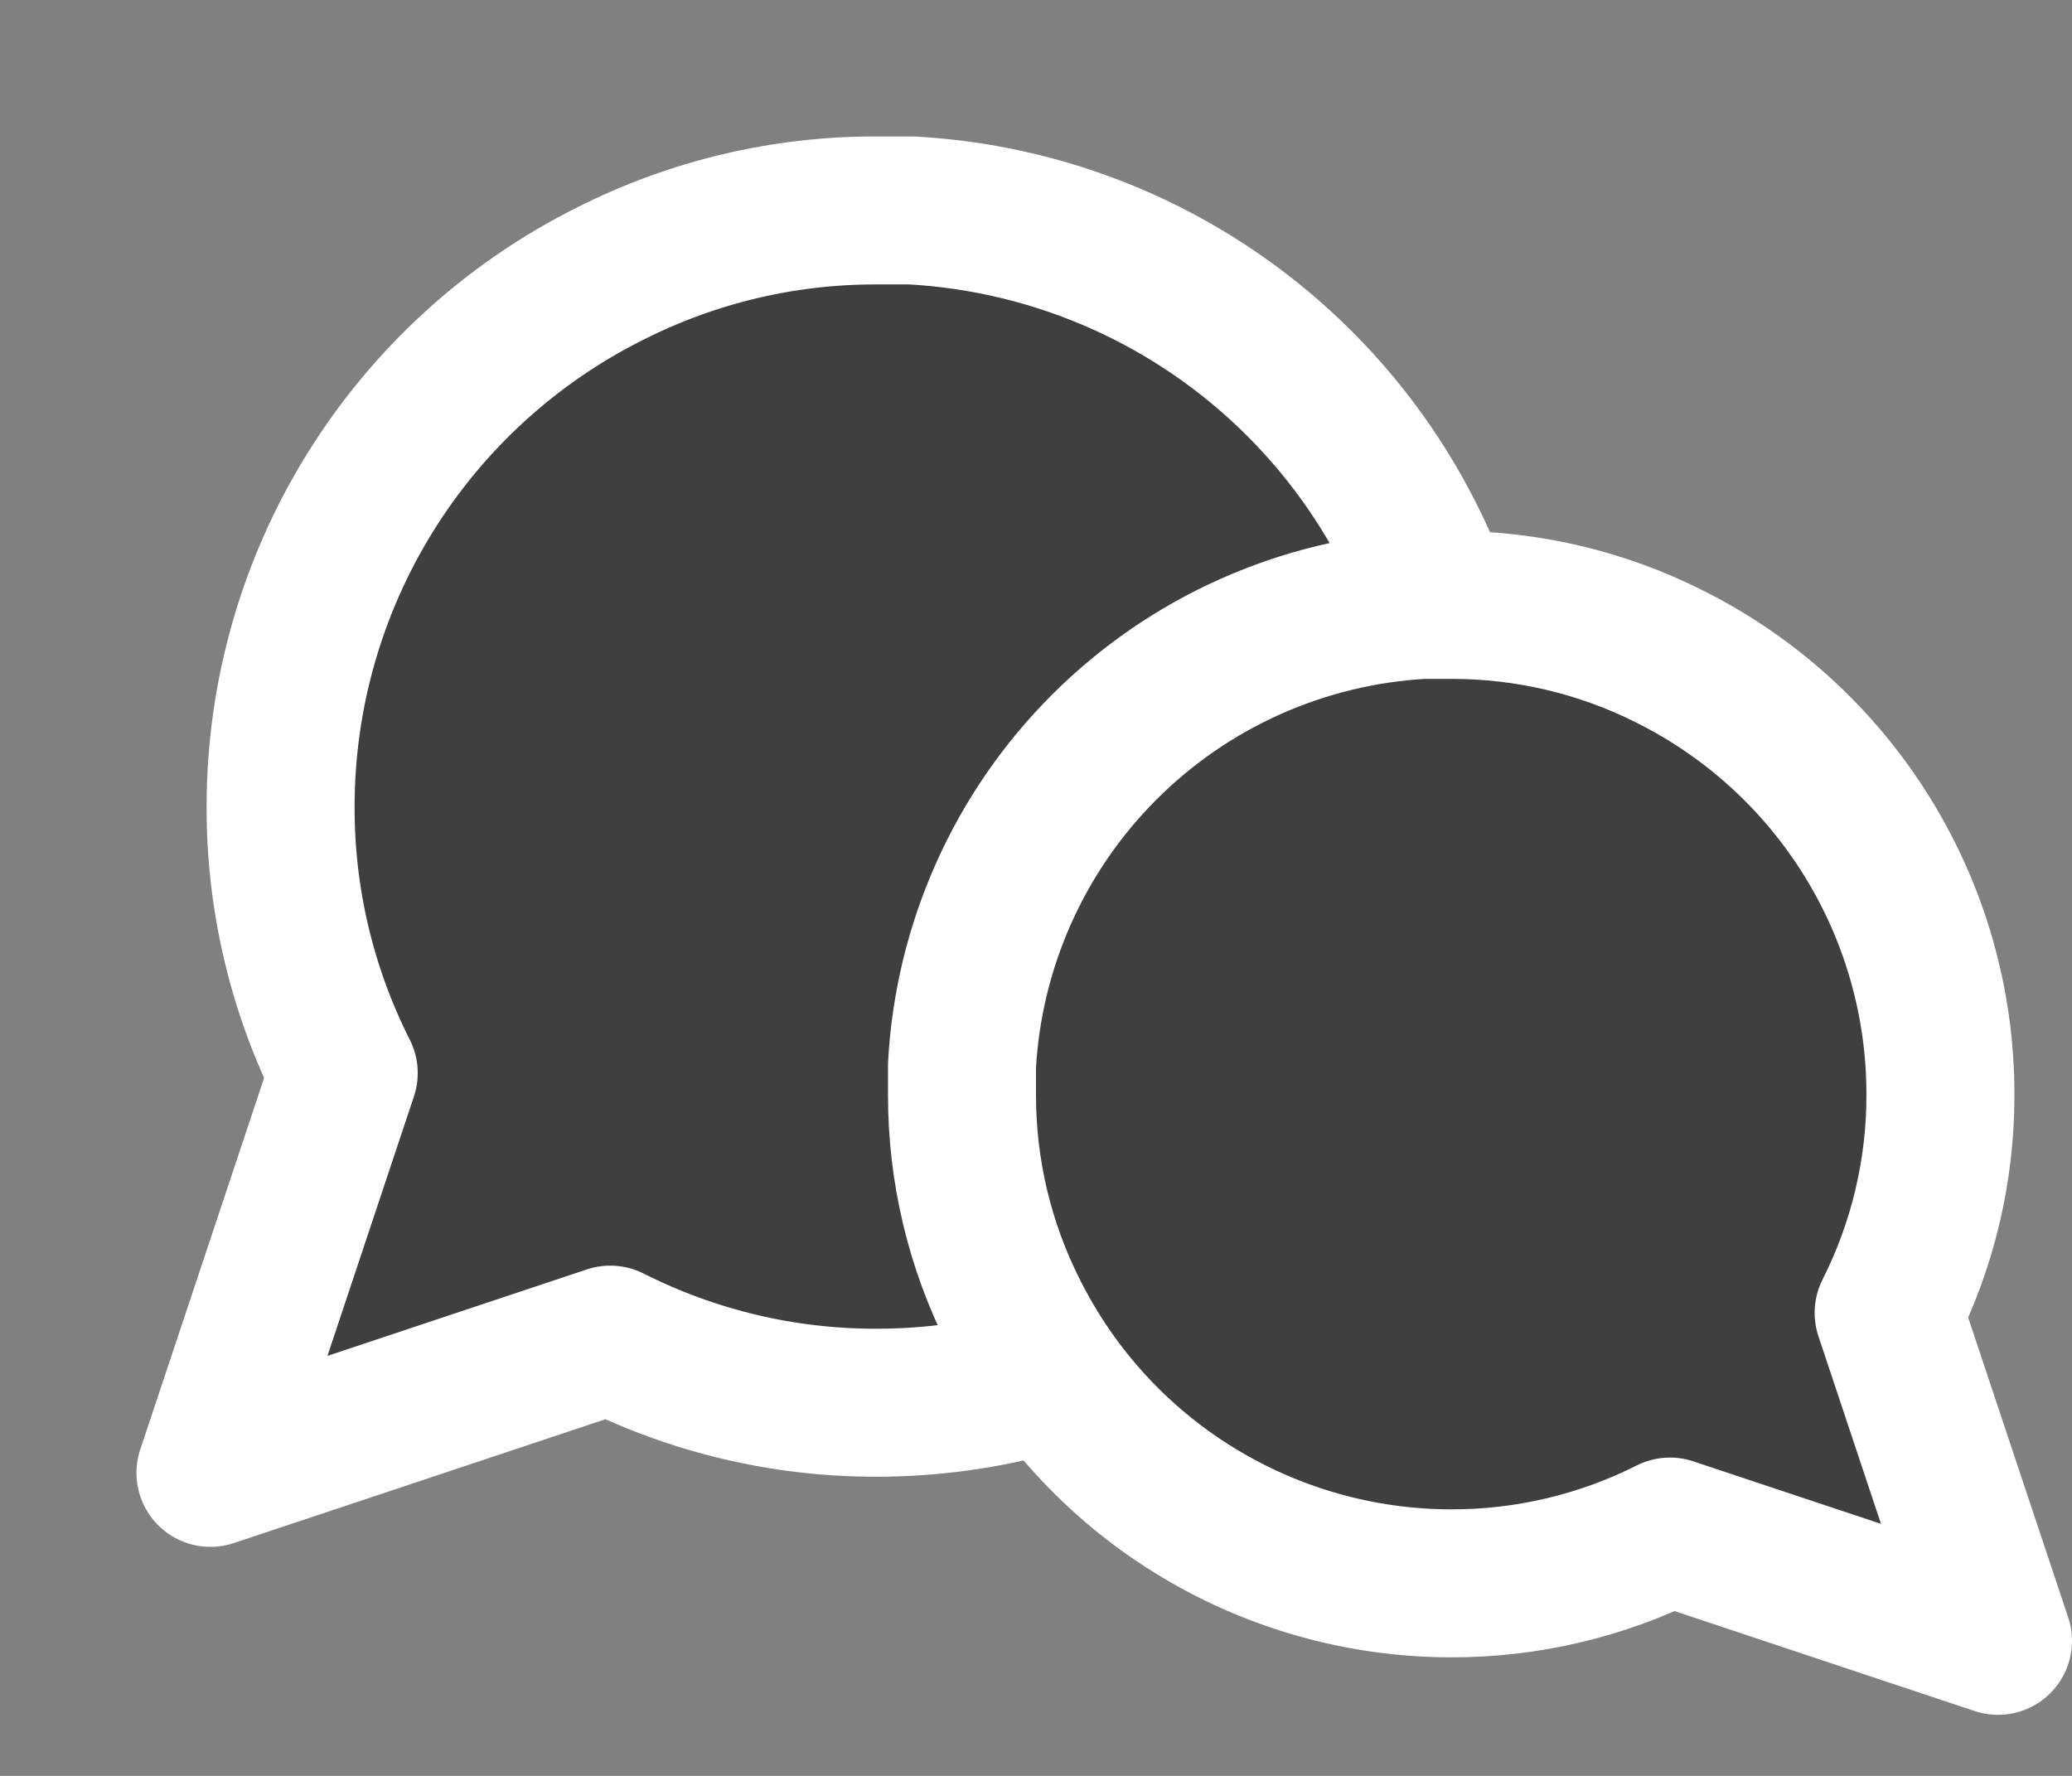 <svg width="28" height="24" viewBox="0 0 28 24" fill="none" xmlns="http://www.w3.org/2000/svg">
<rect x="0" y="0" width="28" height="24" fill="#808080" stroke="none"/>
<path d="M19.905 10.9C19.909 12.152 19.616 13.386 19.052 14.502C18.384 15.84 17.355 16.966 16.083 17.753C14.811 18.54 13.345 18.957 11.848 18.957C10.597 18.96 9.363 18.668 8.247 18.104L2.844 19.905L4.645 14.502C4.081 13.386 3.788 12.152 3.792 10.9C3.792 9.404 4.209 7.938 4.996 6.666C5.783 5.394 6.908 4.365 8.247 3.697C9.363 3.133 10.597 2.84 11.848 2.844H12.322C14.298 2.953 16.164 3.786 17.563 5.186C18.962 6.585 19.796 8.451 19.905 10.427V10.9Z" fill="#3F3F3F" stroke="white" stroke-width="2" stroke-linecap="round" stroke-linejoin="round"/>
<path d="M13 14.786C12.997 15.813 13.237 16.826 13.7 17.742C14.249 18.84 15.092 19.764 16.136 20.409C17.18 21.055 18.384 21.397 19.611 21.398C20.638 21.4 21.65 21.16 22.567 20.698L27 22.175L25.522 17.742C25.985 16.826 26.225 15.813 26.222 14.786C26.222 13.559 25.88 12.356 25.234 11.312C24.588 10.268 23.665 9.424 22.567 8.875C21.65 8.412 20.638 8.173 19.611 8.175H19.222C17.601 8.265 16.07 8.949 14.922 10.097C13.774 11.245 13.089 12.776 13 14.398V14.786Z" fill="#3F3F3F" stroke="white" stroke-width="2" stroke-linecap="round" stroke-linejoin="round"/>
</svg>
